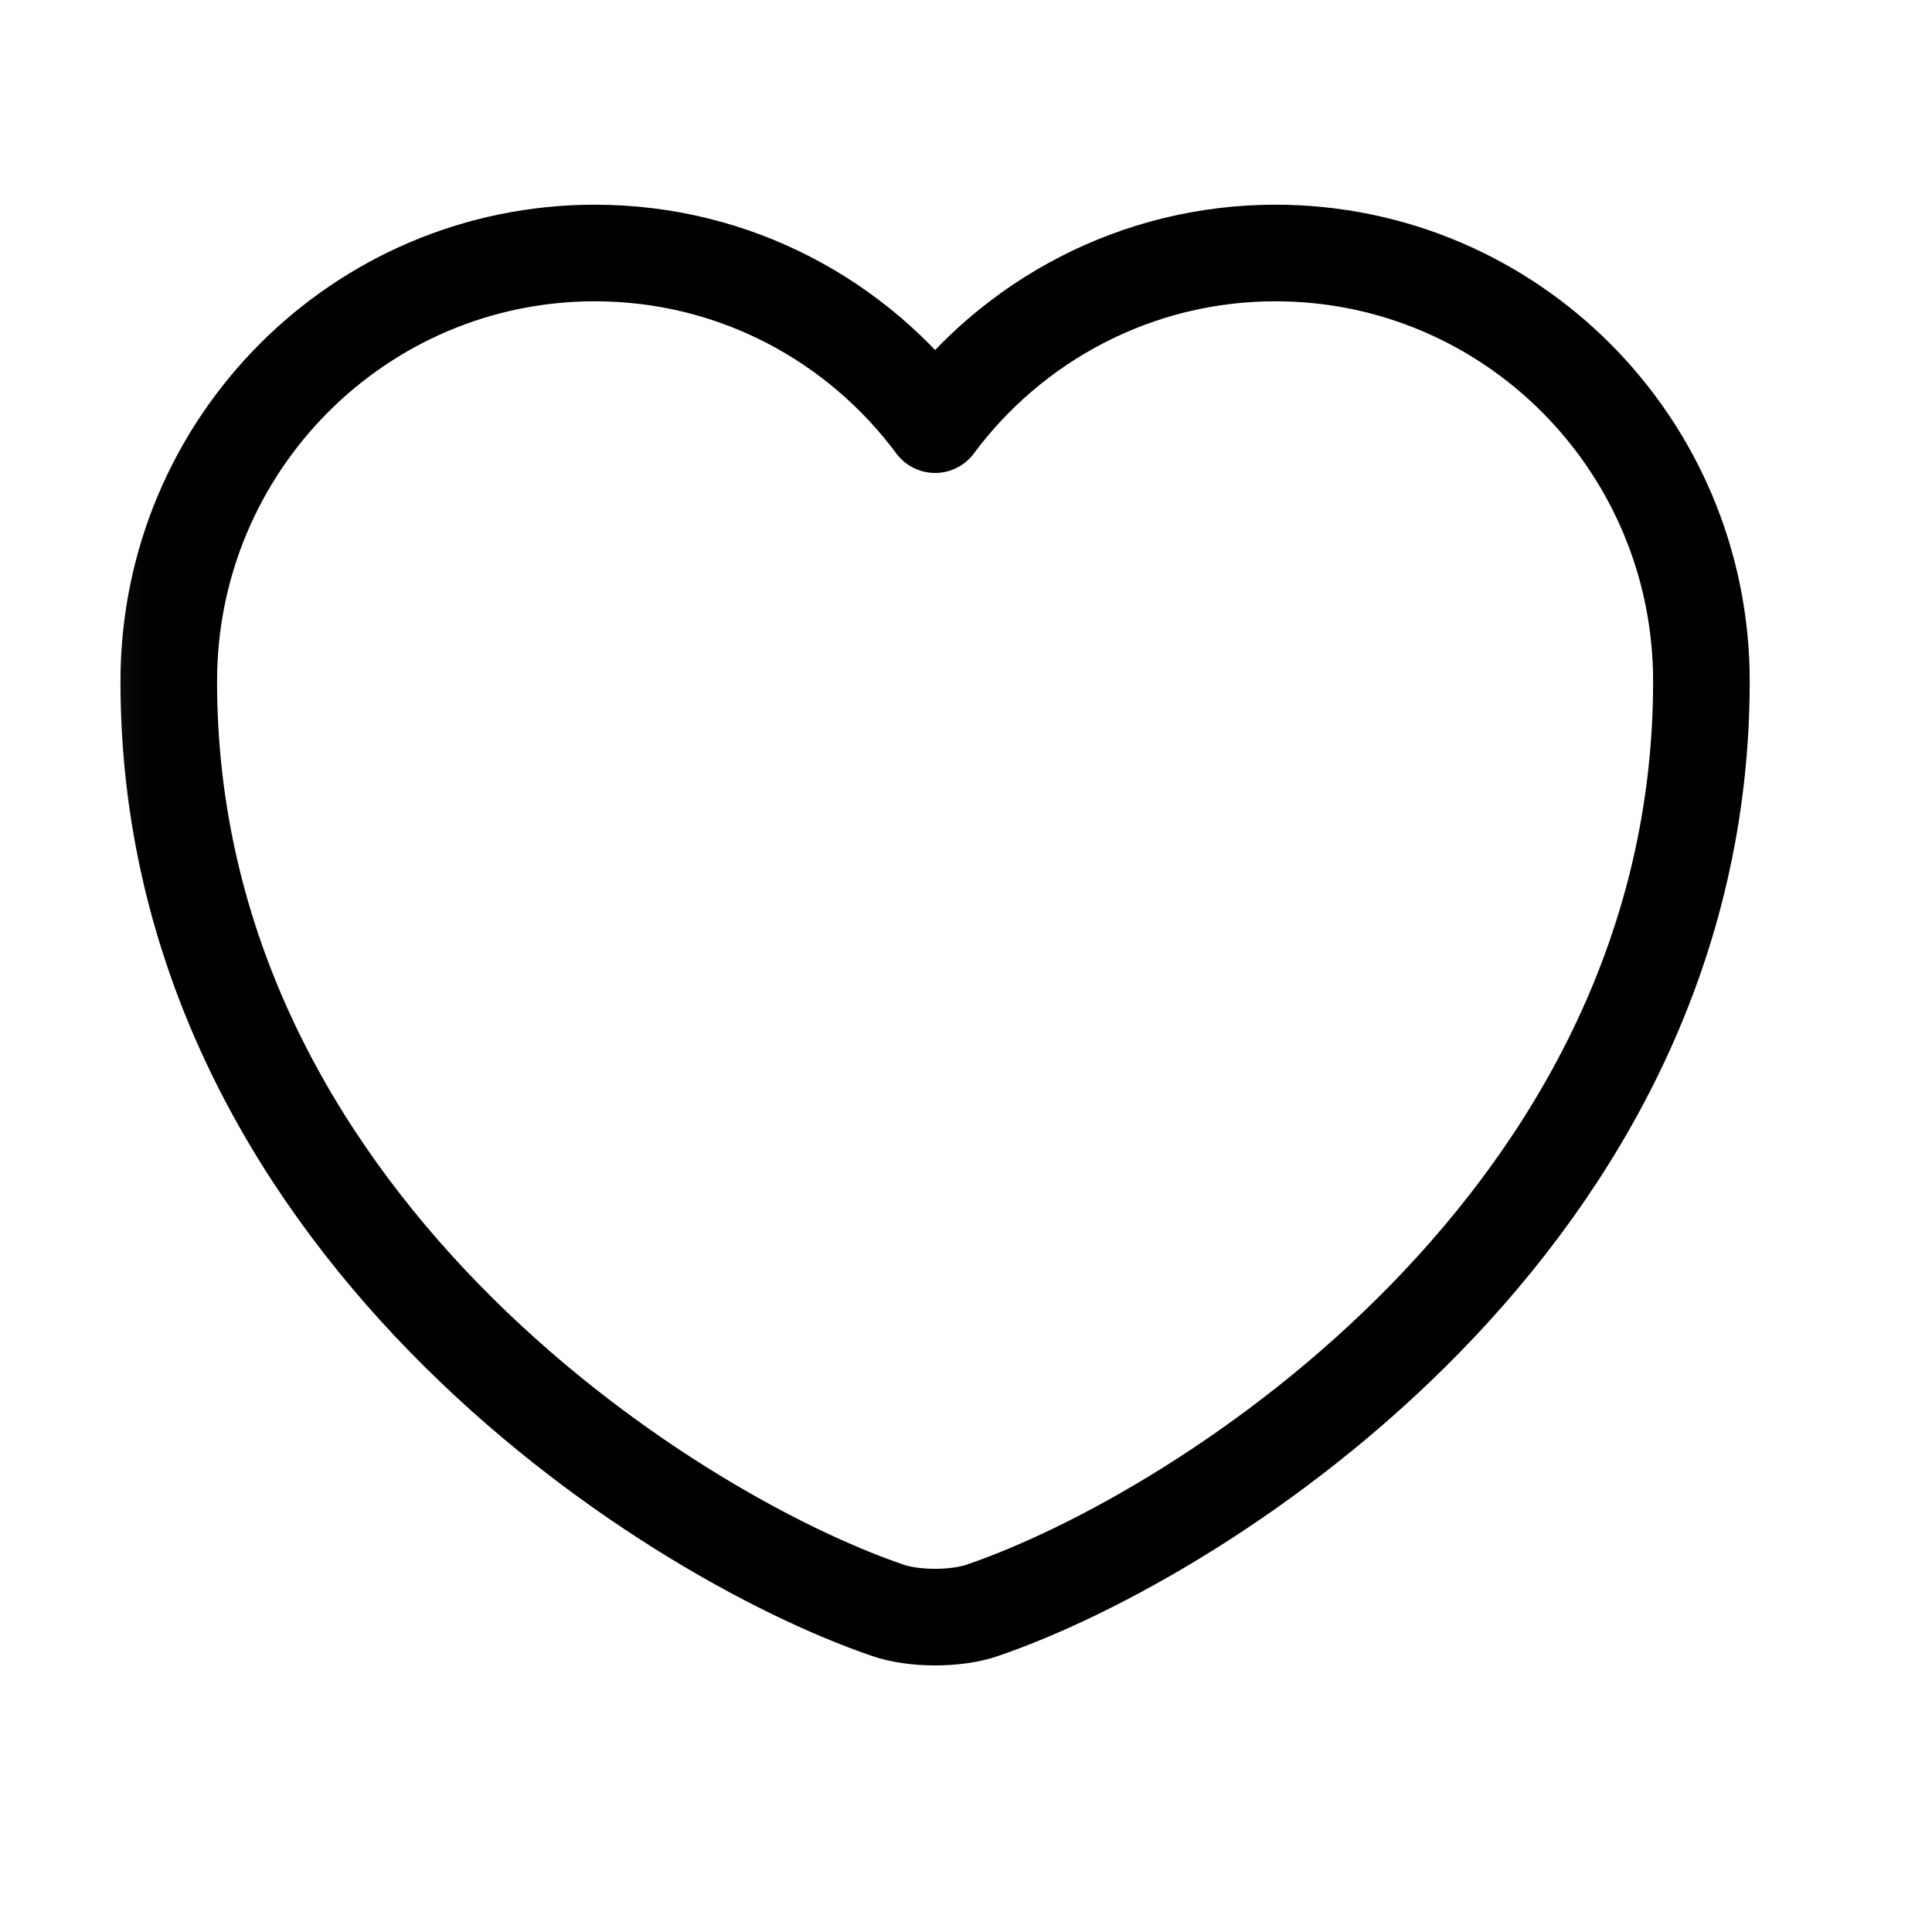 <svg width="20" height="20" viewBox="0 0 20 20" fill="none" xmlns="http://www.w3.org/2000/svg">
<mask id="mask0_753_2190" style="mask-type:luminance" maskUnits="userSpaceOnUse" x="0" y="0" width="20" height="20">
<path d="M19.2 0.16H0.16V19.2H19.2V0.16Z" fill="white"/>
</mask>
<g mask="url(#mask0_753_2190)">
<path d="M10.172 16.669C9.902 16.764 9.458 16.764 9.188 16.669C6.887 15.883 1.747 12.607 1.747 7.054C1.747 4.602 3.722 2.619 6.158 2.619C7.601 2.619 8.879 3.317 9.68 4.396C10.481 3.317 11.766 2.619 13.202 2.619C15.638 2.619 17.613 4.602 17.613 7.054C17.613 12.607 12.472 15.883 10.172 16.669Z" stroke="black" stroke-linecap="round" stroke-linejoin="round"/>
</g>
</svg>

